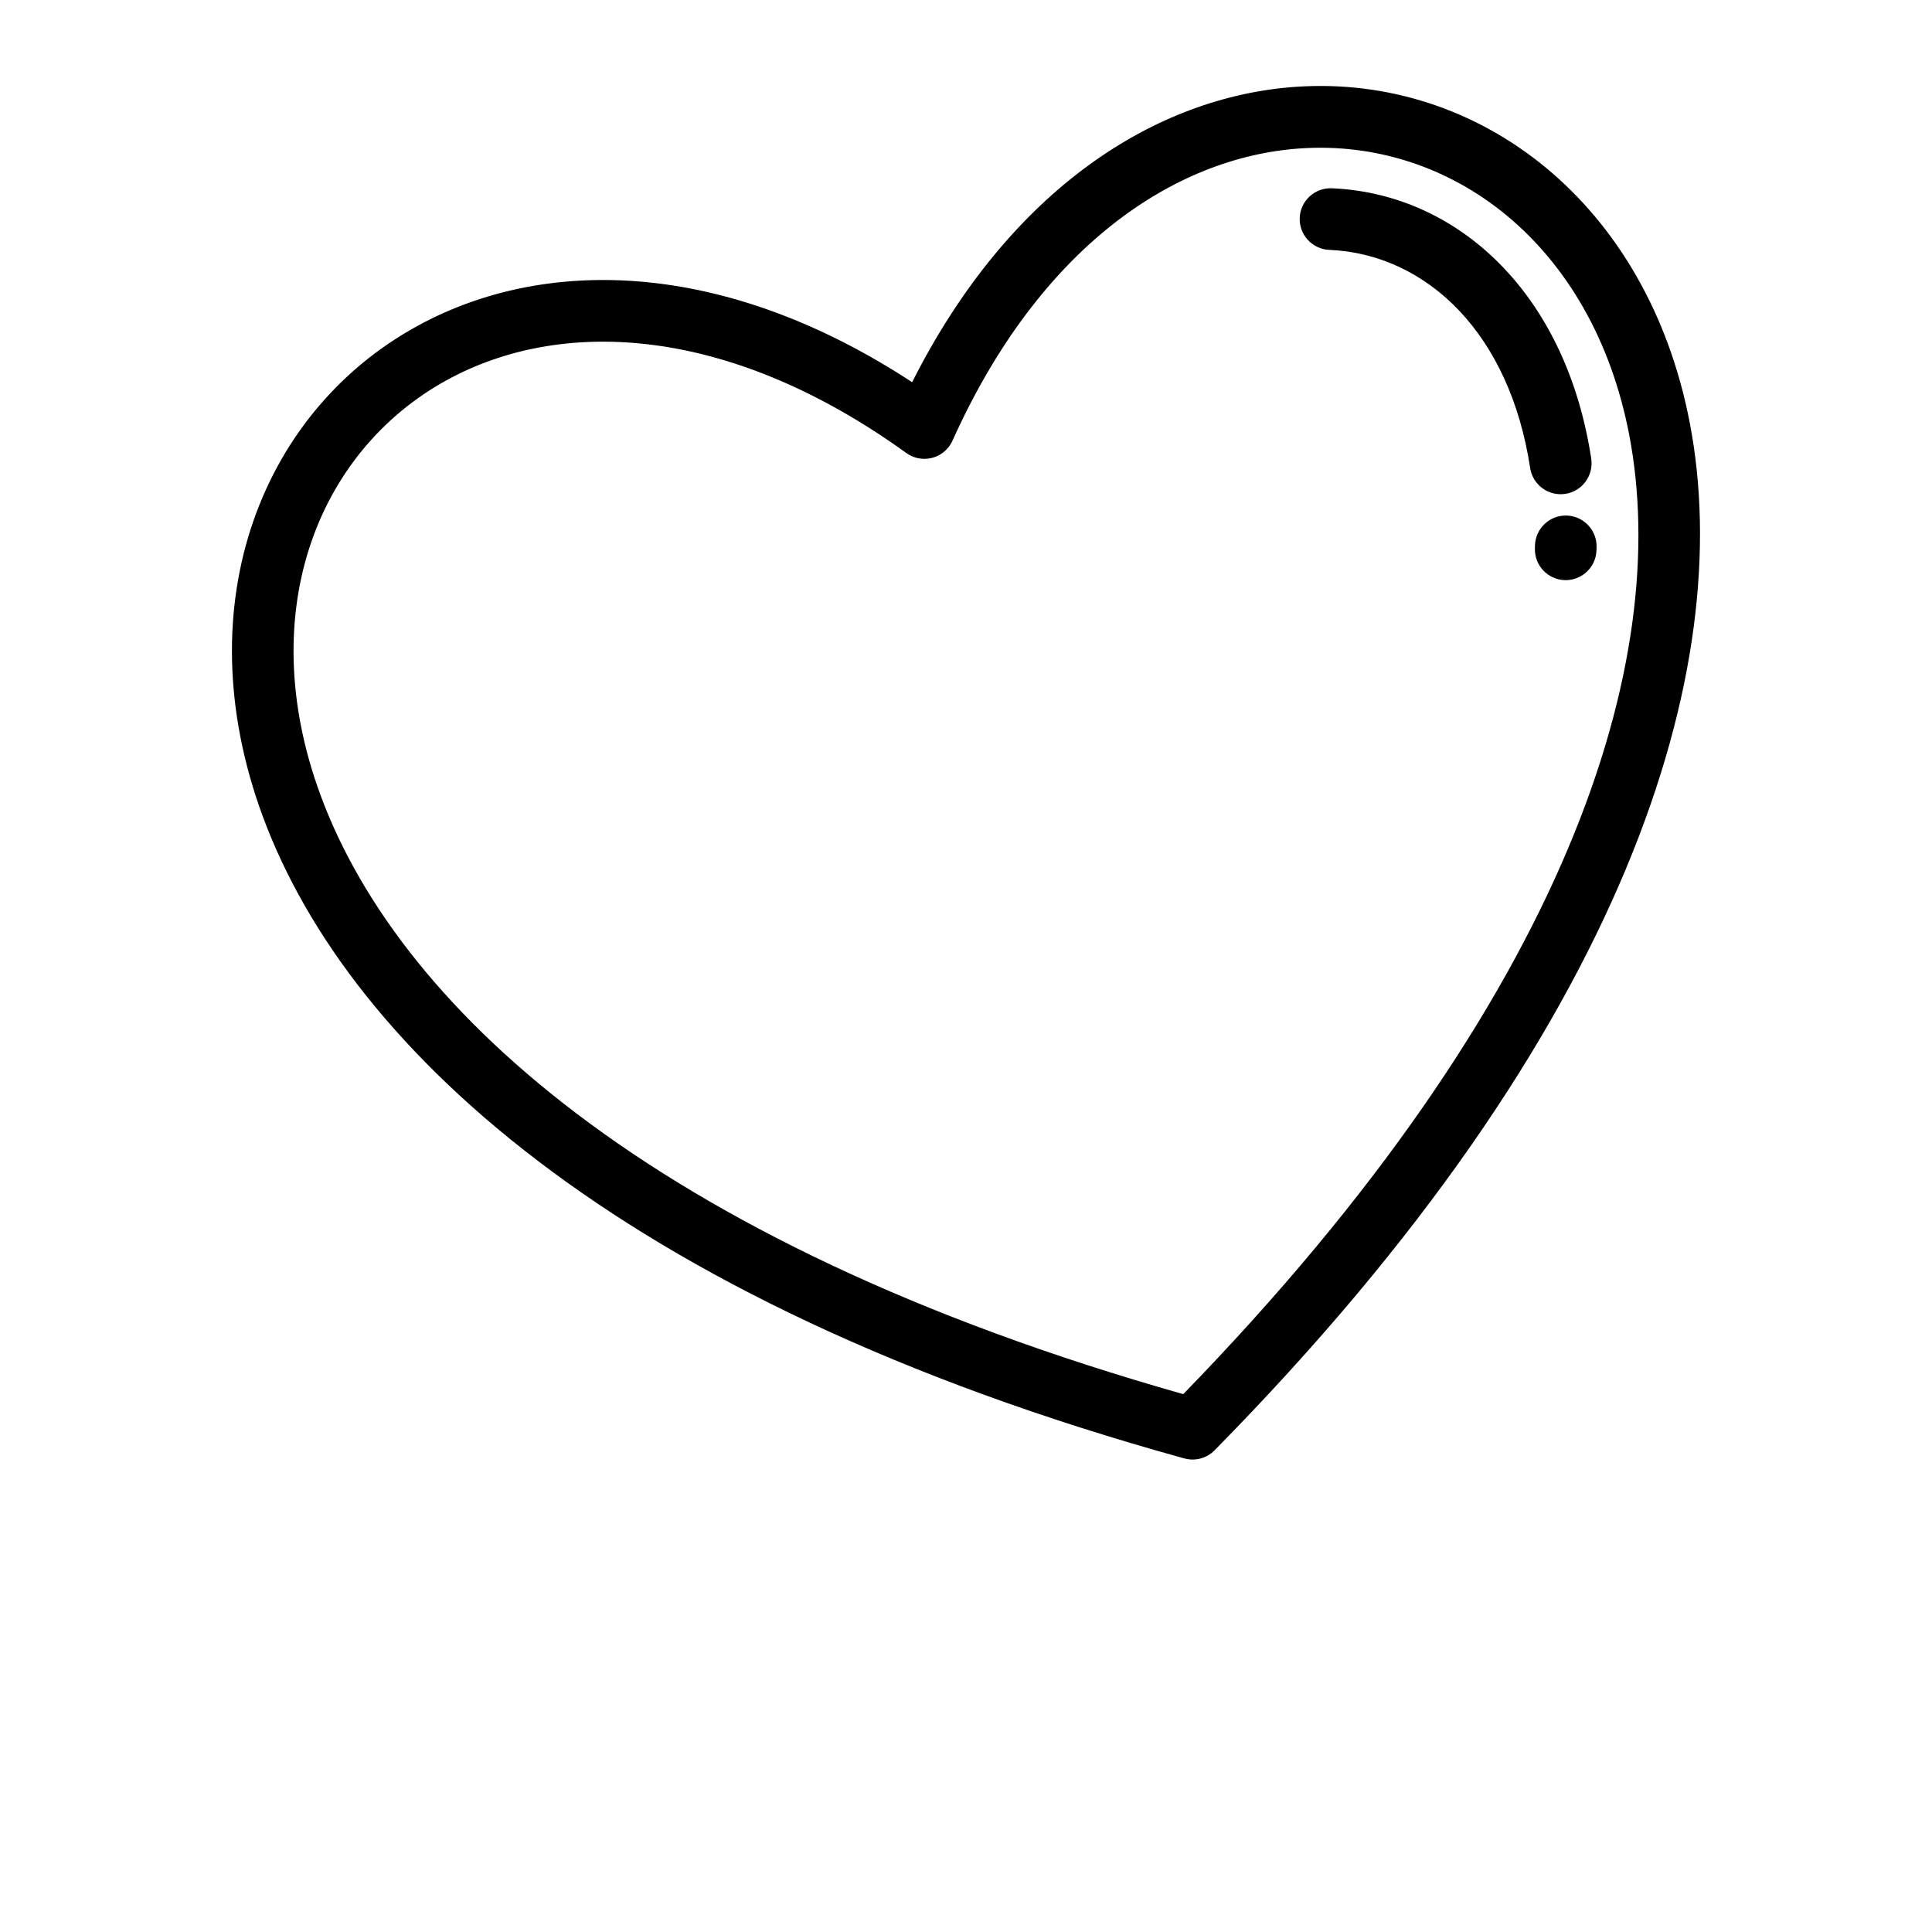 <?xml version="1.0" encoding="UTF-8"?>
<svg width="32" height="32" version="1.1" viewBox="0 0 700 700" xmlns="http://www.w3.org/2000/svg">
 <path d="m428.87 528.35c-206.92-57.227-305.57-151.49-334.95-236.16-13.402-38.602-12.582-75.402-1.117-106.2 11.602-31.168 34.062-56.121 63.746-70.648 45.664-22.336 108.25-19.875 173.93 23.137 35.387-70.109 88.387-103.55 139.11-107.03 32.957-2.254 64.891 8.129 90.523 29.32 25.324 20.934 44.449 52.418 52.148 92.566 16.879 88.027-21.465 219.04-172.21 372.15-3.004 3.055-7.34 4.016-11.184 2.856zm149.57-329.05c-0.145 6.156-5.266 11.039-11.422 10.895-6.156-0.145-11.039-5.266-10.895-11.422l0.027-1.086c0.145-6.156 5.266-11.039 11.422-10.895s11.039 5.266 10.895 11.422zm-1.906-33.09c0.914 6.113-3.301 11.82-9.41 12.73-6.113 0.914-11.82-3.301-12.73-9.41-3.691-24.242-12.945-43.441-25.562-56.828-12.945-13.73-29.527-21.422-47.199-22.172-6.156-0.238-10.961-5.438-10.723-11.594 0.238-6.156 5.438-10.961 11.594-10.723 23.594 0.992 45.578 11.113 62.598 29.168 15.645 16.59 27.027 39.879 31.438 68.828zm-461.53 118.73c27.031 77.902 119.31 165.16 313.71 220.18 140.83-144.84 177.12-266.55 161.58-347.56-6.66-34.738-22.945-61.762-44.449-79.535-21.184-17.516-47.57-26.105-74.781-24.242-45.941 3.148-94.57 36.066-125.95 105.86-0.305 0.68-0.688 1.344-1.137 1.973-3.598 5-10.574 6.133-15.578 2.535-62.102-44.773-120.68-48.984-162.05-28.746-24.492 11.984-43.039 32.613-52.637 58.398-9.73 26.141-10.316 57.703 1.289 91.145z"/>
</svg>
